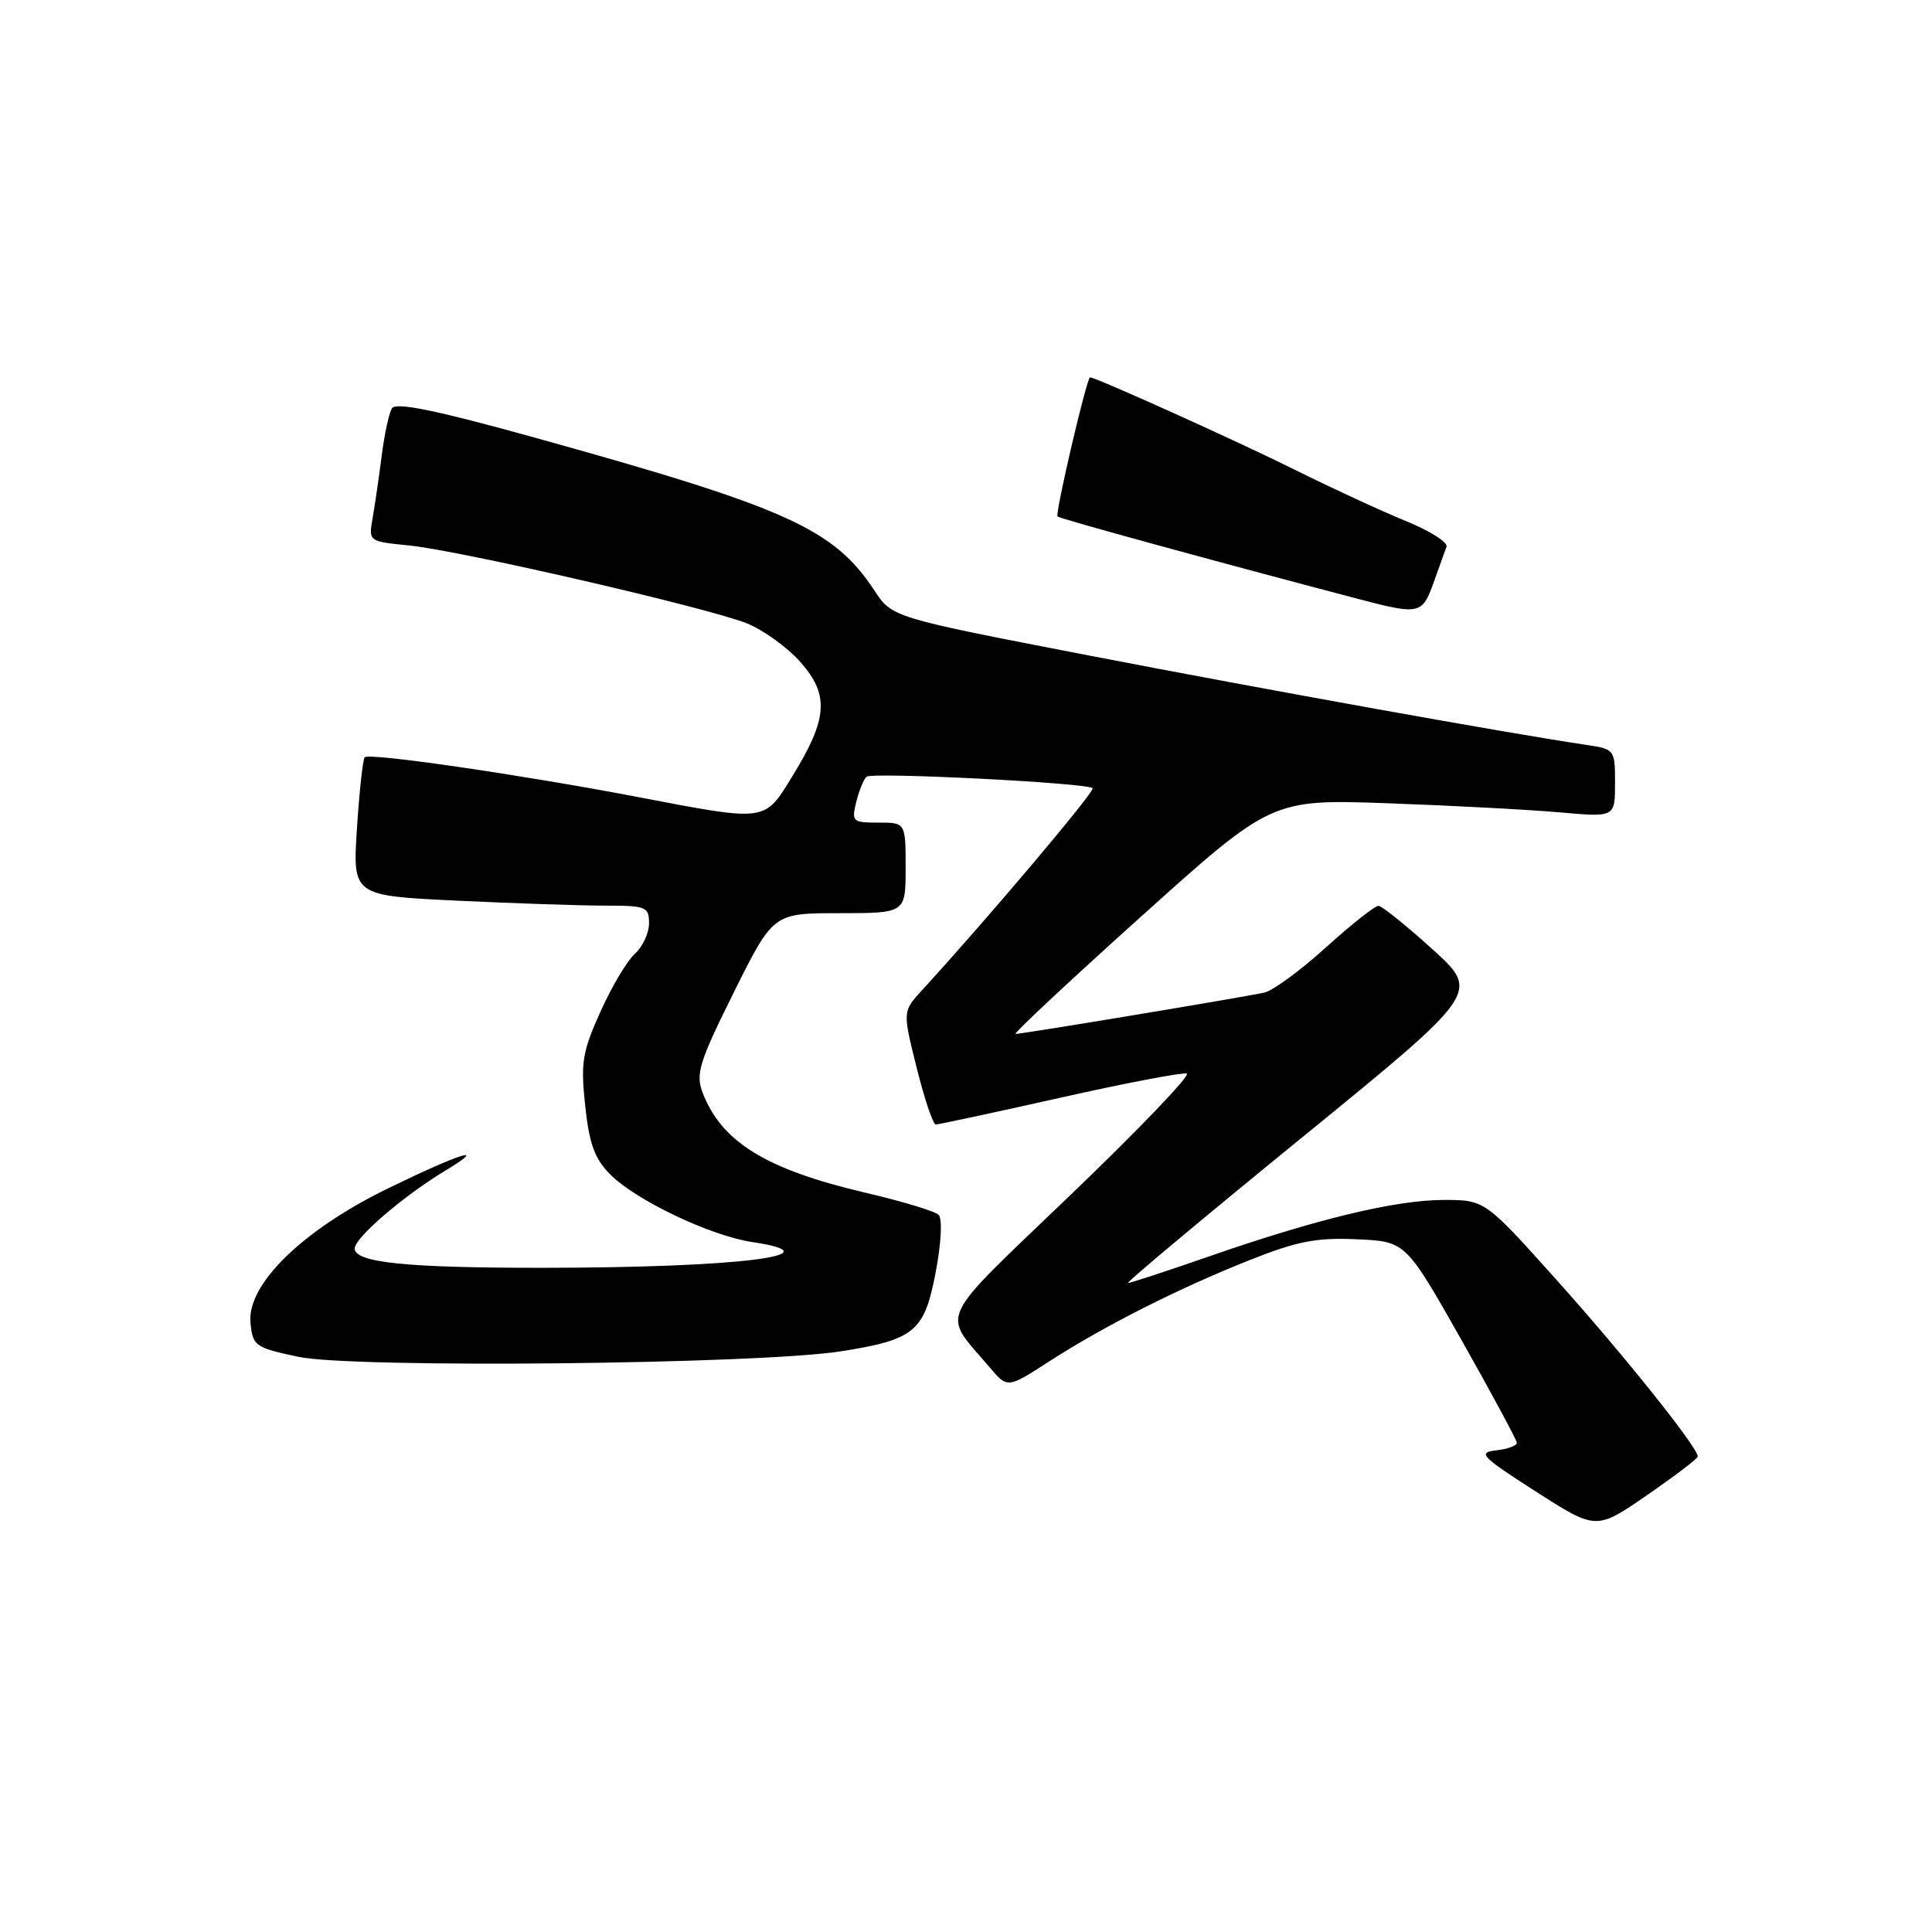 <?xml version="1.0" encoding="UTF-8" standalone="no"?>
<!DOCTYPE svg PUBLIC "-//W3C//DTD SVG 1.1//EN" "http://www.w3.org/Graphics/SVG/1.1/DTD/svg11.dtd" >
<svg xmlns="http://www.w3.org/2000/svg" xmlns:xlink="http://www.w3.org/1999/xlink" version="1.1" viewBox="0 0 256 256">
 <g >
 <path fill="currentColor"
d=" M 224.96 193.00 C 225.01 191.85 215.35 179.76 206.39 169.75 C 196.76 159.00 196.76 159.00 191.30 159.00 C 184.94 159.00 174.40 161.54 160.18 166.49 C 154.62 168.42 149.81 170.00 149.47 170.00 C 149.14 170.00 159.50 161.34 172.49 150.75 C 196.11 131.50 196.11 131.50 189.81 125.78 C 186.34 122.64 183.12 120.05 182.66 120.03 C 182.19 120.01 179.06 122.49 175.70 125.53 C 172.34 128.58 168.67 131.27 167.54 131.52 C 164.99 132.10 135.47 137.00 134.57 137.00 C 134.21 137.00 141.69 130.00 151.21 121.44 C 168.50 105.89 168.50 105.89 184.00 106.44 C 192.53 106.75 202.76 107.29 206.75 107.65 C 214.00 108.29 214.00 108.29 214.00 103.78 C 214.00 99.33 213.95 99.26 210.25 98.71 C 200.09 97.21 167.74 91.39 144.36 86.87 C 118.22 81.82 118.22 81.82 115.86 78.24 C 110.45 70.03 104.27 67.26 70.58 57.91 C 57.71 54.34 52.45 53.27 51.94 54.10 C 51.55 54.73 50.93 57.56 50.58 60.38 C 50.22 63.20 49.68 66.90 49.38 68.62 C 48.83 71.74 48.83 71.74 54.16 72.27 C 60.98 72.95 93.70 80.50 98.97 82.60 C 101.17 83.49 104.38 85.81 106.09 87.76 C 109.91 92.10 109.68 95.24 105.00 102.84 C 101.23 108.97 101.74 108.90 84.26 105.56 C 68.87 102.63 48.94 99.73 48.33 100.34 C 48.08 100.58 47.62 104.81 47.30 109.73 C 46.72 118.68 46.72 118.68 60.52 119.34 C 68.11 119.70 76.95 120.00 80.16 120.00 C 85.62 120.00 86.00 120.15 86.00 122.35 C 86.00 123.63 85.15 125.46 84.11 126.40 C 83.07 127.34 81.02 130.80 79.54 134.10 C 77.16 139.39 76.93 140.83 77.54 146.52 C 78.08 151.58 78.79 153.53 80.86 155.62 C 84.25 159.04 94.13 163.75 99.68 164.58 C 111.25 166.31 97.66 167.98 71.89 167.99 C 53.85 168.00 47.00 167.30 47.00 165.43 C 47.00 164.01 53.47 158.45 59.00 155.12 C 64.84 151.60 61.13 152.74 51.51 157.42 C 40.10 162.97 32.70 170.18 33.19 175.27 C 33.49 178.35 33.78 178.56 39.50 179.78 C 46.74 181.33 100.47 180.78 111.47 179.05 C 121.24 177.50 122.50 176.44 124.00 168.49 C 124.72 164.68 124.88 161.48 124.38 160.98 C 123.89 160.49 119.54 159.18 114.71 158.05 C 101.52 154.97 95.58 151.32 93.08 144.73 C 92.16 142.30 92.67 140.67 97.24 131.48 C 102.46 121.00 102.46 121.00 111.23 121.00 C 120.00 121.00 120.00 121.00 120.00 115.00 C 120.00 109.00 120.00 109.00 116.39 109.00 C 112.96 109.00 112.82 108.87 113.46 106.25 C 113.84 104.74 114.45 103.24 114.82 102.92 C 115.57 102.29 144.07 103.73 144.78 104.44 C 145.15 104.81 130.93 121.65 122.13 131.26 C 119.60 134.02 119.60 134.02 121.47 141.51 C 122.50 145.63 123.63 149.00 124.00 149.00 C 124.37 149.00 131.78 147.41 140.47 145.46 C 149.15 143.51 156.71 142.07 157.26 142.25 C 157.81 142.44 150.93 149.62 141.97 158.22 C 123.79 175.67 124.74 173.65 131.18 181.23 C 133.50 183.96 133.50 183.96 139.00 180.41 C 146.26 175.72 156.18 170.70 165.61 166.96 C 171.90 164.46 174.43 163.97 179.77 164.21 C 186.26 164.50 186.26 164.50 193.62 177.50 C 197.66 184.65 200.98 190.81 200.99 191.18 C 200.99 191.56 199.76 192.01 198.25 192.18 C 195.76 192.47 196.26 192.99 203.50 197.63 C 211.50 202.76 211.50 202.76 218.22 198.13 C 221.91 195.58 224.95 193.28 224.96 193.00 Z  M 189.94 77.25 C 190.68 75.19 191.46 73.03 191.67 72.45 C 191.89 71.87 189.46 70.33 186.28 69.04 C 183.10 67.74 176.49 64.69 171.58 62.25 C 164.18 58.56 145.20 50.00 144.44 50.00 C 144.00 50.00 139.77 68.10 140.13 68.44 C 140.44 68.74 160.94 74.36 180.00 79.37 C 188.07 81.49 188.45 81.41 189.94 77.25 Z "/>
</g>
</svg>